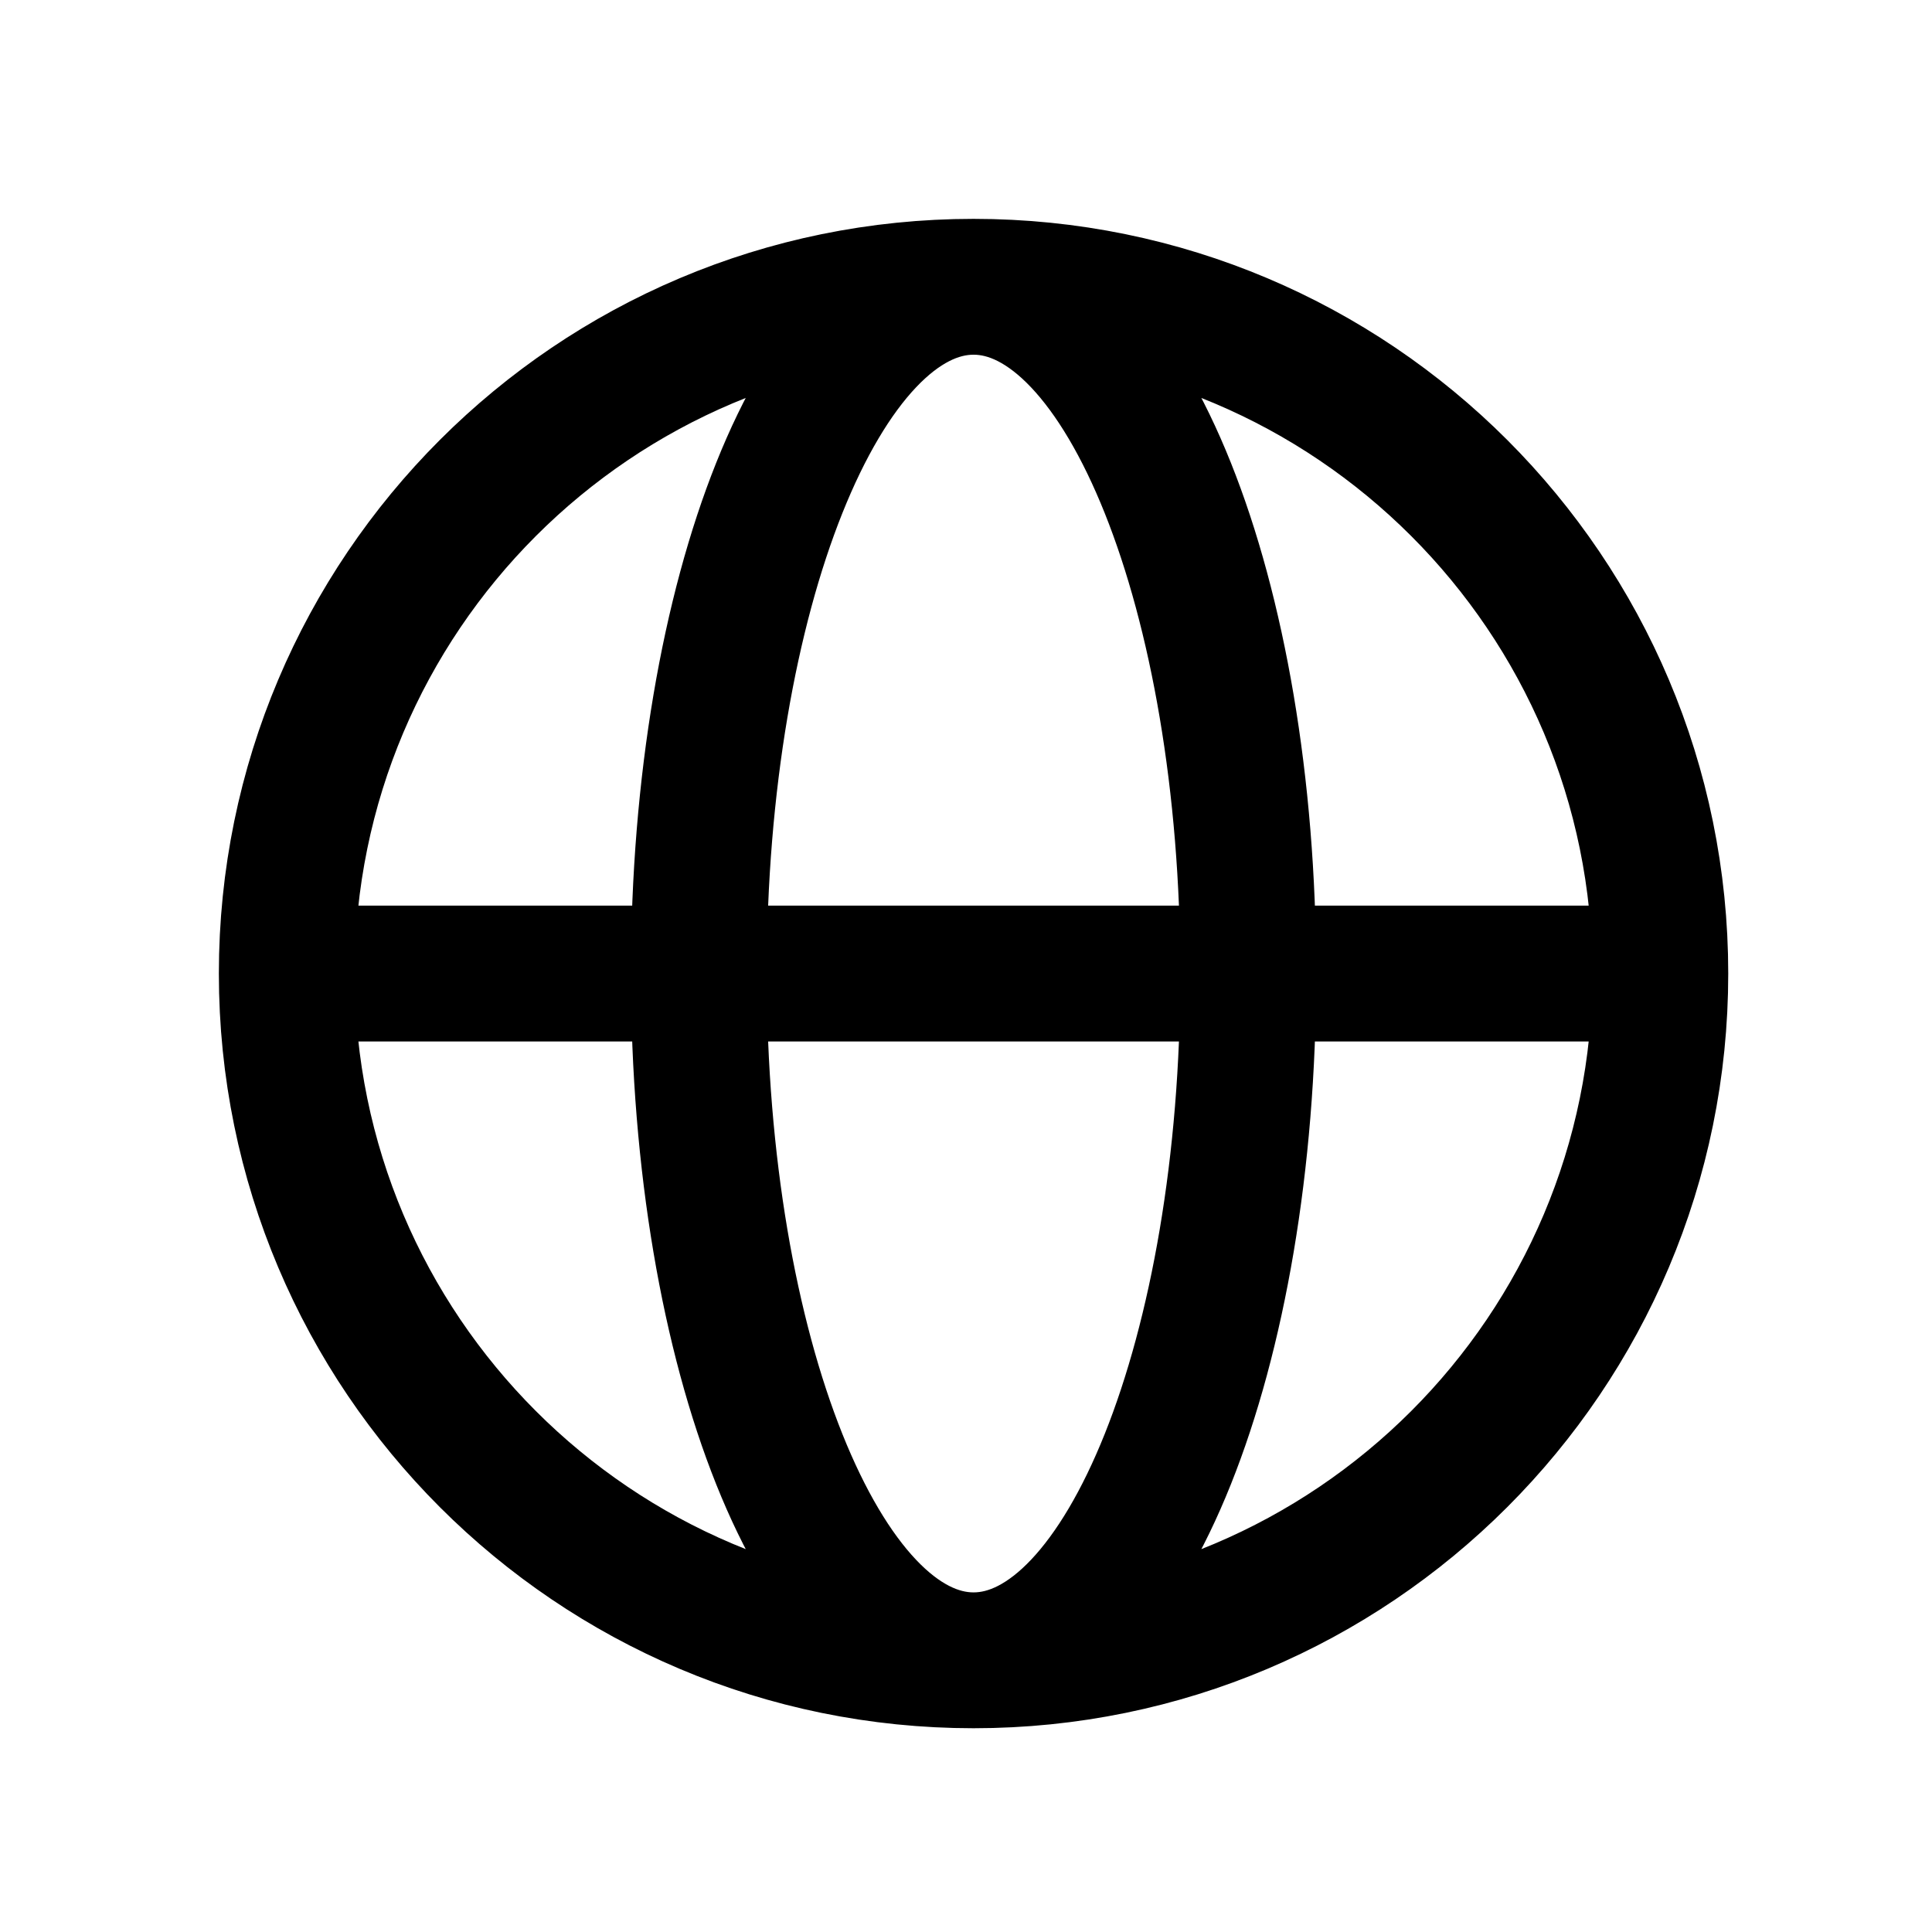 <?xml version="1.0" encoding="UTF-8"?>
<svg stroke="currentColor"
     fill="none"
     stroke-linecap="round"
     stroke-linejoin="round"
     stroke-width="9"
     viewBox="0 0 128 128"
     version="1.1"
     xmlns="http://www.w3.org/2000/svg">
    <path d="M19,64.5 L110,64.5 M46.3,64.5 C46.3,89.629 54.448,110 64.5,110 C74.552,110 82.7,89.629 82.7,64.5 C82.7,39.371 74.552,19 64.5,19 C54.448,19 46.3,39.371 46.3,64.5 M19,64.5 C19,89.629 39.371,110 64.5,110 C89.629,110 110,89.629 110,64.5 C110,39.371 89.629,19 64.5,19 C39.371,19 19,39.371 19,64.5"/>
</svg>
